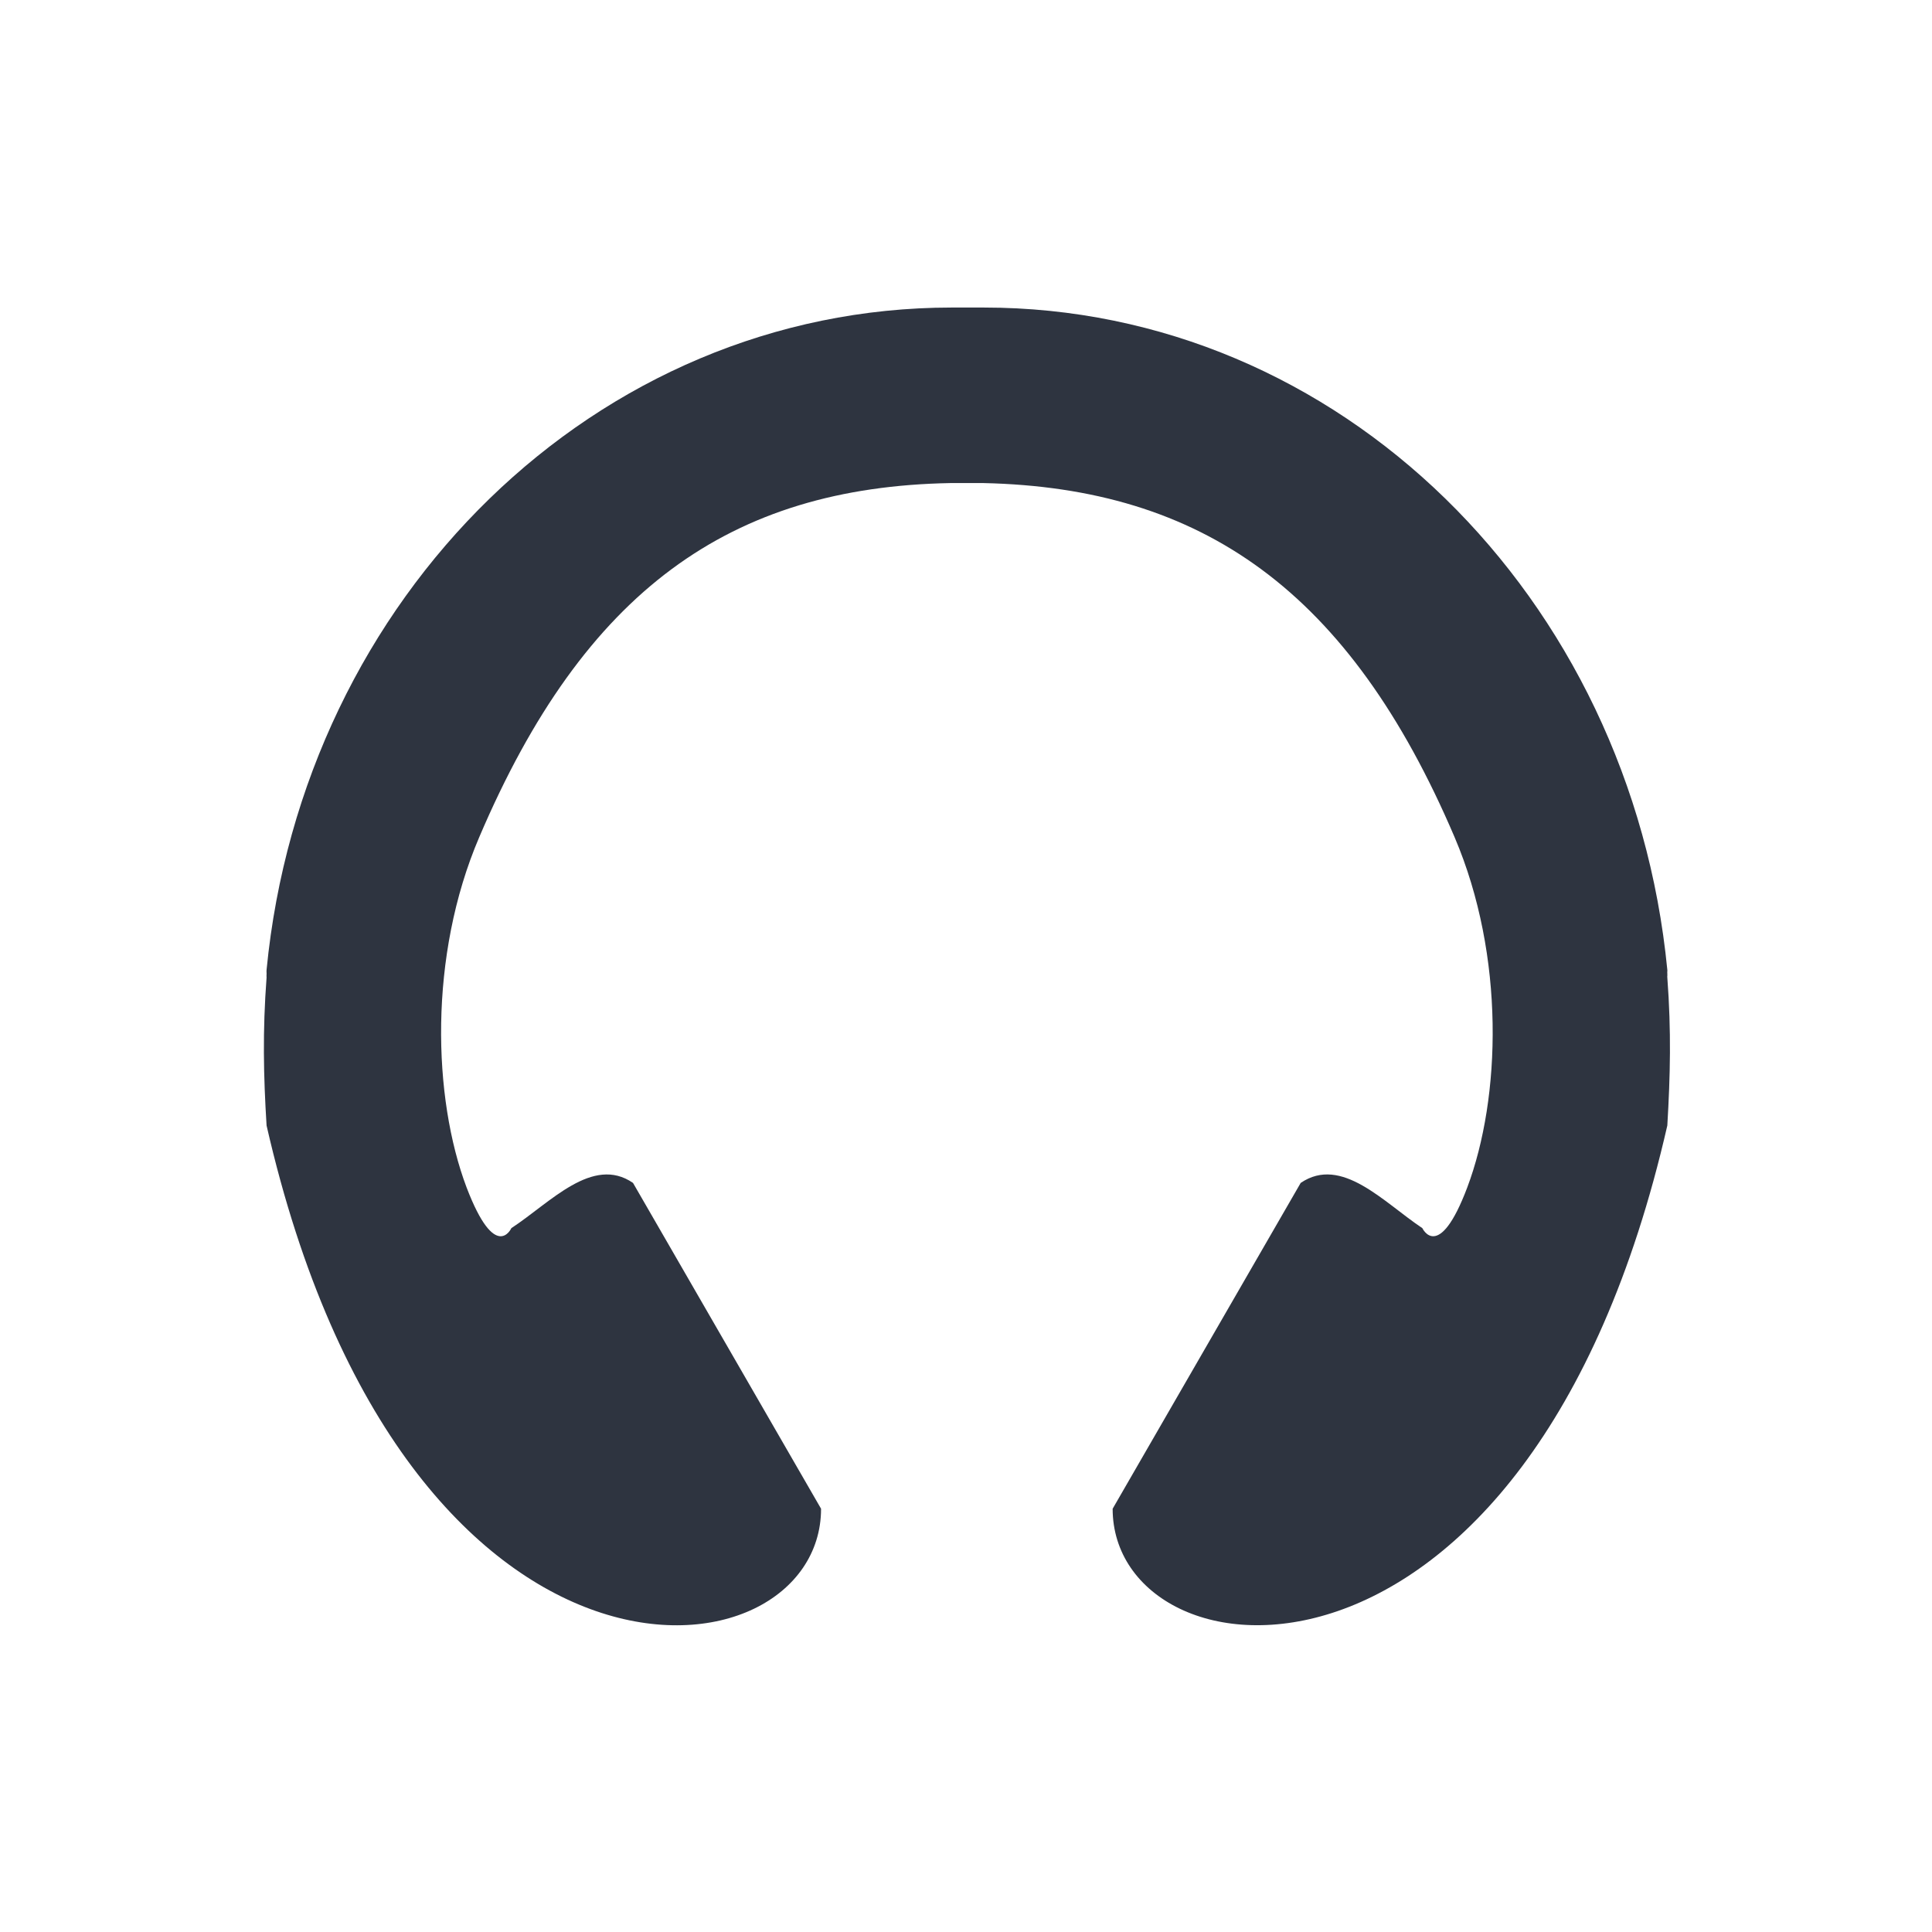 <svg xmlns="http://www.w3.org/2000/svg" viewBox="0 0 22 22">
 <g transform="matrix(0.534,0,0,0.536,-1.802,-1.858)" style="fill:#2e3440;fill-opacity:1">
  <!-- color: #f8bd5a -->
  <g>
   <path d="m 23.672 10 c -7.582 0 -13.84 6.141 -14.613 14.07 -0.004 0.02 0 0.047 0 0.07 l 0 0.023 c -0.004 0.027 0 0.047 0 0.07 -0.086 1.141 -0.066 2.082 0 3.145 2.961 12.898 11.824 11.895 11.824 8.141 l -4.01 -6.922 c -0.863 -0.59 -1.762 0.418 -2.594 0.961 0 0 -0.338 0.745 -0.955 -0.865 -0.719 -1.898 -0.816 -4.913 0.27 -7.441 2.246 -5.25 5.358 -7.437 10.05 -7.523 l 0.699 0 c 4.672 0.102 7.81 2.292 10.05 7.524 1.082 2.527 0.989 5.537 0.27 7.44 -0.609 1.609 -0.958 0.865 -0.958 0.865 -0.824 -0.547 -1.723 -1.551 -2.594 -0.961 l -4.01 6.922 c 0 3.75 8.867 4.758 11.828 -8.141 0.063 -1.063 0.086 -2 0 -3.145 -0.004 -0.023 0.004 -0.043 0 -0.07 l 0 -0.023 c -0.004 -0.023 0.004 -0.047 0 -0.07 c -0.777 -7.938 -6.992 -14.07 -14.574 -14.07 l -0.699 0" style="stroke:none;fill-rule:nonzero"/>
  </g>
 </g>
</svg>
